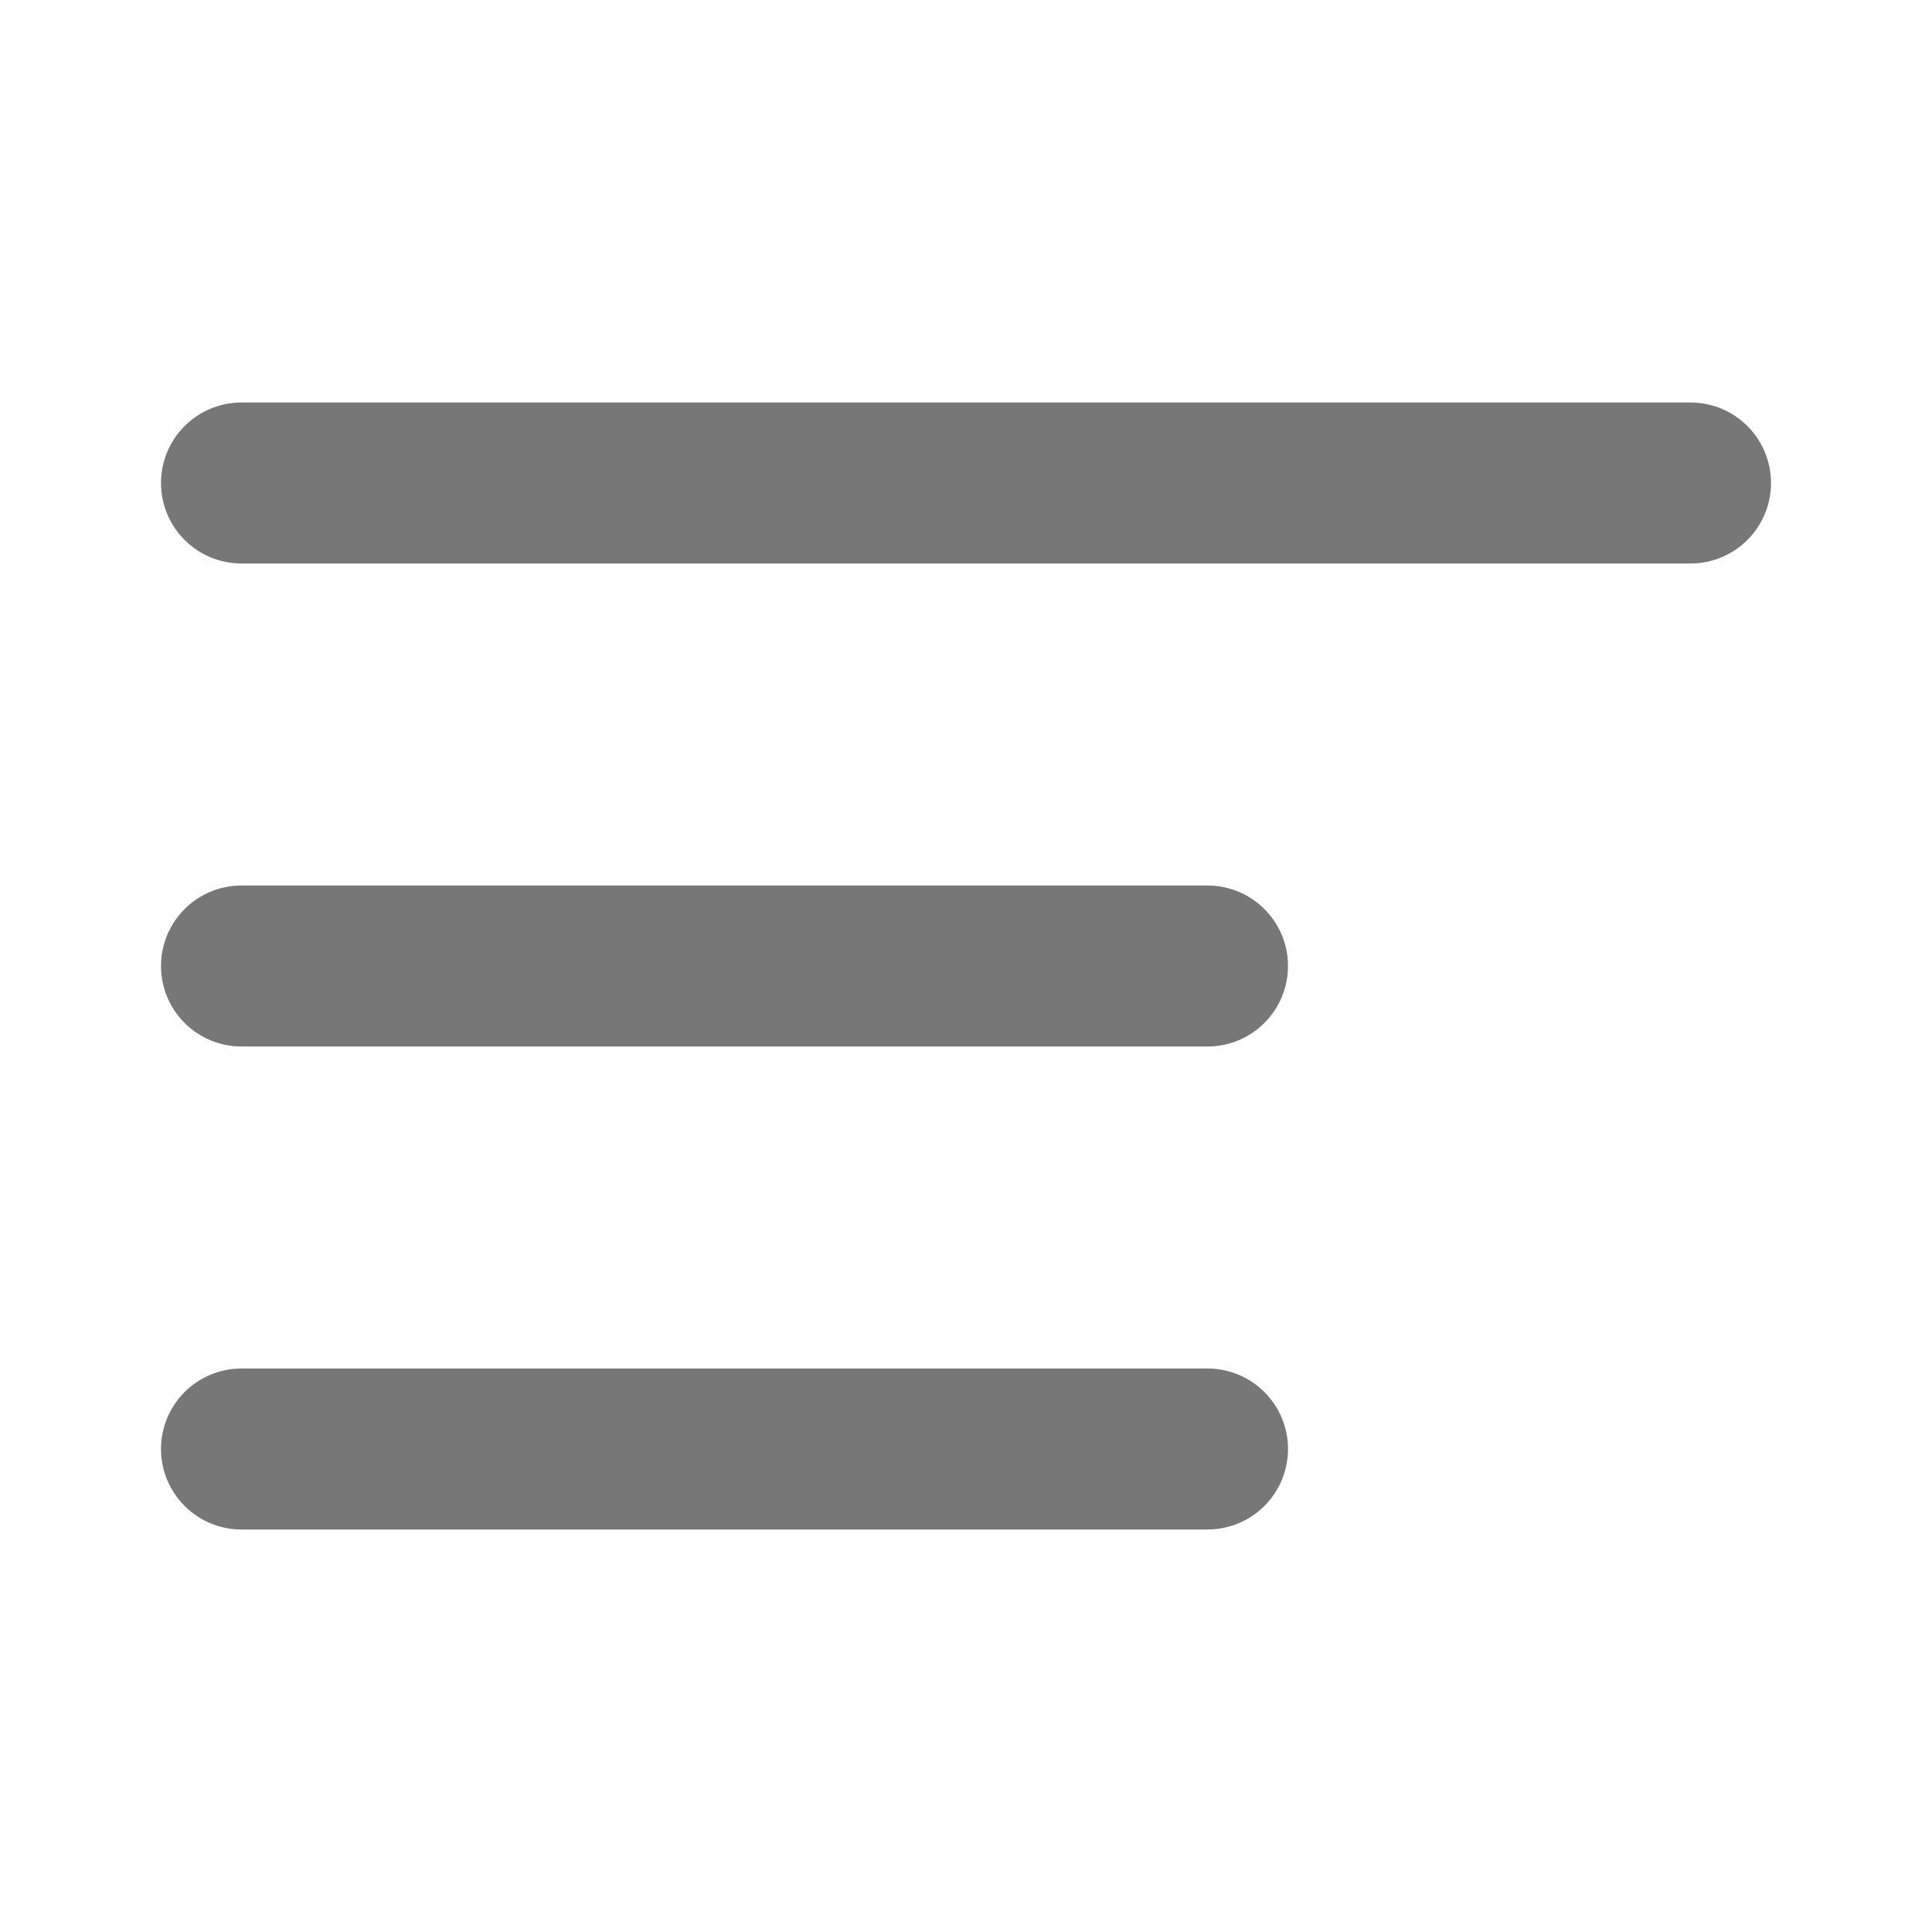 <!DOCTYPE svg PUBLIC "-//W3C//DTD SVG 1.1//EN" "http://www.w3.org/Graphics/SVG/1.1/DTD/svg11.dtd">
<!-- Uploaded to: SVG Repo, www.svgrepo.com, Transformed by: SVG Repo Mixer Tools -->
<svg width="800px" height="800px" viewBox="0 0 24 24" id="alignment-left" data-name="Flat Line" xmlns="http://www.w3.org/2000/svg" class="icon flat-line" fill="#ffffff" stroke="#ffffff">
<g id="SVGRepo_bgCarrier" stroke-width="0"/>
<g id="SVGRepo_tracerCarrier" stroke-linecap="round" stroke-linejoin="round"/>
<g id="SVGRepo_iconCarrier">
<path id="primary" d="M3,12H15M3,6H21M3,18H15" style="fill: none; stroke: #777777; stroke-linecap: round; stroke-linejoin: round; stroke-width: 2;"/>
</g>
</svg>